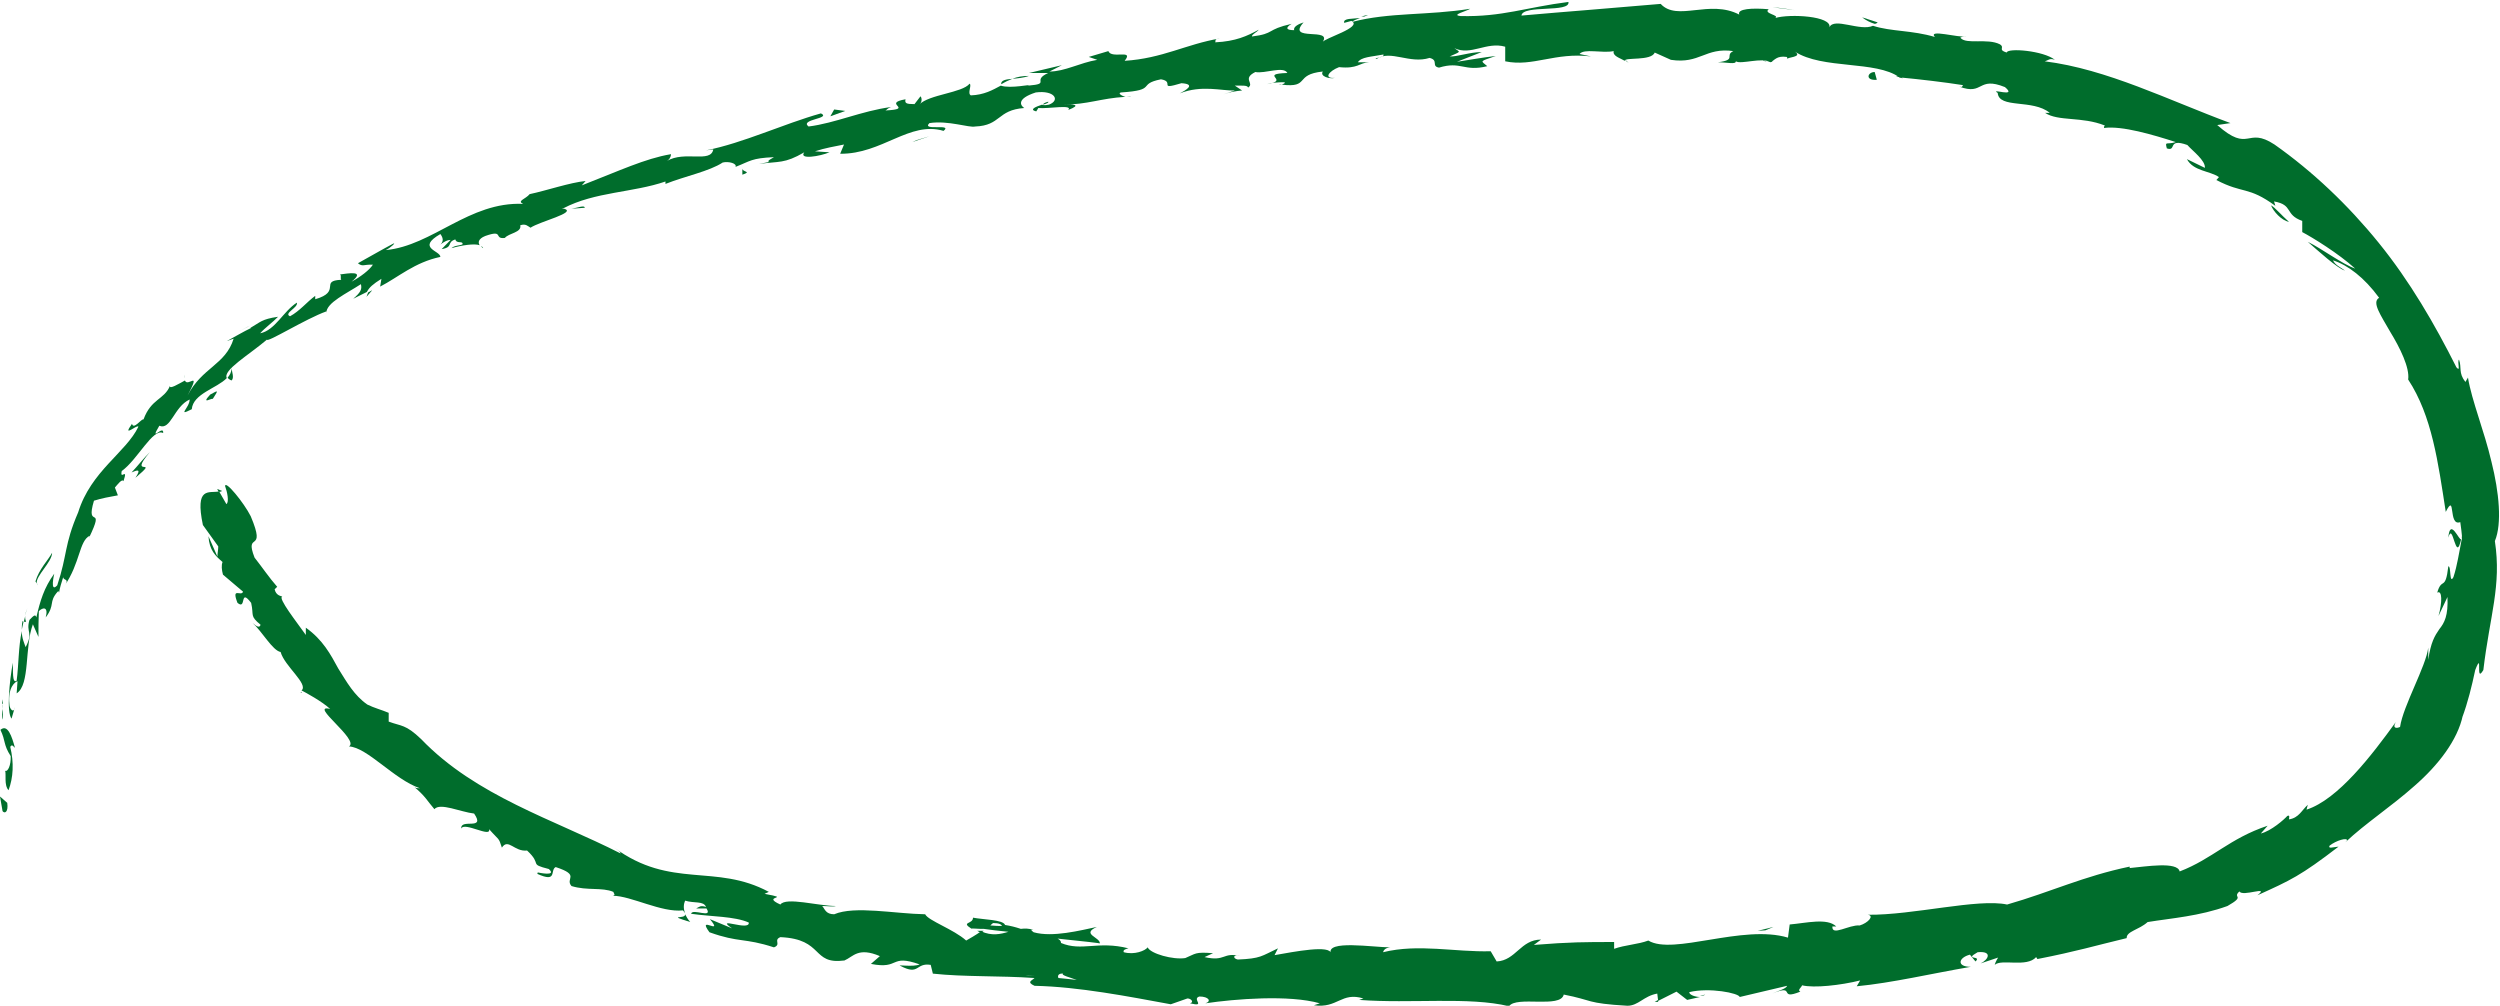<svg width="174" height="70" viewBox="0 0 174 70" fill="none" xmlns="http://www.w3.org/2000/svg">
<g clip-path="url(#clip0_62_3014)">
<path d="M0.178 56.454C0.327 56.657 0.595 56.521 0.505 55.878L0 55.438L0.178 56.454Z" fill="#006D2C"/>
<path d="M1.041 52.051C0.833 51.273 0.536 50.358 0.03 50.798C0.417 51.611 0.209 51.781 0.744 52.627C0.773 53.27 0.536 53.745 0.357 53.643C0.446 53.88 0.268 54.659 0.595 54.998C0.922 54.117 0.982 53.101 0.714 51.984C0.833 51.747 0.952 51.984 1.041 52.051Z" fill="#006D2C"/>
<path d="M72.953 7.078C72.716 7.146 72.597 7.213 72.597 7.281C72.835 7.213 73.013 7.146 72.953 7.078Z" fill="#006D2C"/>
<path d="M78.721 6.705C78.721 6.705 78.483 6.705 78.394 6.705C78.542 6.705 78.661 6.737 78.721 6.705Z" fill="#006D2C"/>
<path d="M39.776 14.528L40.698 14.46C40.698 14.257 40.222 14.46 39.776 14.528Z" fill="#006D2C"/>
<path d="M1.576 43.212C1.517 43.45 1.517 43.619 1.517 43.822L1.636 43.28L1.576 43.212Z" fill="#006D2C"/>
<path d="M25.864 20.218L25.626 20.353C25.626 20.353 25.537 20.556 25.507 20.658L25.893 20.218H25.864Z" fill="#006D2C"/>
<path d="M16.112 26.483C16.32 26.314 16.142 25.873 16.112 25.636C16.112 25.907 15.993 26.11 15.845 26.28C15.874 26.347 15.964 26.415 16.112 26.483Z" fill="#006D2C"/>
<path d="M4.163 41.214L4.073 41.587C4.073 41.587 4.133 41.35 4.163 41.214Z" fill="#006D2C"/>
<path d="M33.474 17.136C33.474 17.136 33.563 17.238 33.623 17.271C33.623 17.204 33.563 17.17 33.474 17.136Z" fill="#006D2C"/>
<path d="M20.959 48.22C20.959 48.22 20.989 48.188 21.018 48.157C20.929 48.157 20.899 48.157 20.959 48.22Z" fill="#006D2C"/>
<path d="M15.132 34.069L15.221 34.238C15.221 34.238 15.37 34.238 15.459 34.17L15.132 34.035V34.069Z" fill="#006D2C"/>
<path d="M89.214 5.859C89.214 5.859 89.214 5.859 89.155 5.859C88.887 5.953 89.036 5.922 89.214 5.859Z" fill="#006D2C"/>
<path d="M170.403 37.422C170.73 36.202 170.909 39.318 171.295 37.523C171.176 37.692 170.522 35.965 170.403 37.422Z" fill="#006D2C"/>
<path d="M1.725 42.874L1.903 42.332C1.814 42.569 1.754 42.738 1.725 42.874Z" fill="#006D2C"/>
<path d="M171.295 37.523L171.324 37.32C171.324 37.388 171.324 37.455 171.295 37.523Z" fill="#006D2C"/>
<path d="M113.354 4.369C113.354 4.369 113.205 4.233 113.116 4.166C113.116 4.199 113.176 4.267 113.354 4.369Z" fill="#006D2C"/>
<path d="M122.719 4.199C122.957 4.267 123.046 4.335 123.373 4.301C123.373 4.301 123.313 4.267 123.284 4.233C123.165 4.301 122.986 4.301 122.719 4.233V4.199Z" fill="#006D2C"/>
<path d="M132.41 5.418L132.232 5.283C132.232 5.283 132.024 5.283 131.935 5.283L132.41 5.452V5.418Z" fill="#006D2C"/>
<path d="M48.041 64.175C47.862 63.972 47.773 63.803 47.684 63.633C47.743 64.006 46.316 63.633 48.041 64.175Z" fill="#006D2C"/>
<path d="M1.814 43.28C1.814 43.28 1.725 43.043 1.755 42.874L1.665 43.246C1.665 43.246 1.755 43.348 1.814 43.246V43.28Z" fill="#006D2C"/>
<path d="M123.373 0.508L124.949 0.711C124.503 0.644 123.938 0.542 123.373 0.508Z" fill="#006D2C"/>
<path d="M118.675 69.221L118.318 69.323C118.318 69.323 118.586 69.323 118.675 69.221Z" fill="#006D2C"/>
<path d="M129.615 1.219C129.883 1.422 130.15 1.558 130.477 1.659C130.537 1.659 130.626 1.626 130.685 1.558L129.645 1.219H129.615Z" fill="#006D2C"/>
<path d="M37.398 60.822C38.825 61.466 38.26 60.552 38.677 60.348C40.431 60.924 39.301 61.127 39.777 61.669C40.877 62.008 41.887 61.737 42.69 62.075C42.72 62.211 42.868 62.279 42.66 62.346C43.909 62.346 46.049 63.532 47.536 63.362C47.625 63.464 47.655 63.532 47.684 63.566C47.536 63.193 47.595 62.888 47.684 62.685C48.338 62.888 48.963 62.685 49.141 63.125C48.755 62.99 48.665 63.125 48.457 63.227H49.171C49.646 63.972 48.19 63.193 48.1 63.599C49.498 63.803 51.133 63.769 52.114 64.209C52.203 64.853 49.676 63.735 50.954 64.615L49.409 63.972C50.419 65.191 48.457 63.633 49.379 64.886C51.46 65.631 51.787 65.259 53.868 65.936C54.403 65.733 53.808 65.428 54.314 65.225C57.376 65.361 56.454 67.155 58.773 66.85C59.397 66.58 59.724 65.902 61.24 66.546L60.616 67.088C62.667 67.494 61.895 66.376 64.005 67.121C63.589 67.325 62.37 67.121 62.667 67.223C64.005 67.934 63.708 66.986 64.778 67.155L64.927 67.765C67.127 68.002 69.564 67.9 72.002 68.07C71.853 68.239 71.408 68.341 72.002 68.612C75.094 68.679 78.542 69.357 81.486 69.898L82.645 69.492C82.912 69.492 83.121 69.763 82.823 69.831C83.983 70.102 82.912 69.526 83.477 69.357C84.131 69.357 84.339 69.695 83.894 69.831C85.945 69.526 89.72 69.221 91.861 69.831L91.445 69.966C93.109 70.203 93.347 69.018 94.893 69.492L94.596 69.594C98.222 69.865 102.236 69.357 105.03 70.034C105.536 69.289 108.627 70.203 108.836 69.221C110.917 69.627 110.352 69.831 113.265 70C114.038 70 114.395 69.323 115.346 69.153L115.406 69.661L116.684 69.018L117.427 69.594L118.319 69.391C117.962 69.391 117.546 69.221 117.576 69.052C118.973 68.713 121.024 69.12 121.084 69.391L124.383 68.612C124.324 68.815 123.789 68.95 123.343 69.153C125.067 68.442 123.7 69.661 125.305 69.018C125.067 68.916 125.394 68.713 125.424 68.578C126.256 68.781 128.1 68.578 129.467 68.239L129.229 68.645C131.697 68.408 134.402 67.765 137.167 67.291C136.156 67.291 136.305 66.647 137.107 66.444L137.494 66.918C137.969 66.478 136.632 66.85 137.642 66.275C138.683 66.173 138.415 66.783 137.85 67.054L139.069 66.647C139.069 66.647 138.891 66.918 138.831 67.155C139.307 66.715 141.061 67.359 141.715 66.614L141.804 66.749C144.569 66.207 145.758 65.835 148.017 65.293C147.988 64.819 148.88 64.717 149.474 64.175C151.139 63.904 153.071 63.769 155.033 63.058C156.341 62.313 155.331 62.516 155.866 62.042C156.074 62.448 158.036 61.601 157.114 62.313C159.433 61.263 160.117 60.958 162.763 58.926C162.376 58.96 162.02 59.095 162.138 58.858C162.614 58.486 163.357 58.283 163.357 58.486L163.238 58.621C164.636 57.3 166.419 56.149 168.054 54.693C169.689 53.27 171.057 51.51 171.414 49.782L171.354 49.986C171.77 48.868 172.038 47.75 172.276 46.633C172.841 45.177 172.246 47.649 172.841 46.633C173.287 42.84 174.119 40.774 173.643 37.658C174.149 36.439 173.941 34.272 173.406 32.138C172.9 29.971 172.038 27.905 171.77 26.28L171.592 26.584C171.087 25.941 171.354 25.602 171.146 25.027C170.997 25.196 171.295 25.941 170.968 25.569C169.452 22.555 167.727 19.574 165.557 16.899C163.417 14.257 160.949 11.921 158.304 10.058C156.341 8.771 156.579 10.701 154.32 8.703L155.241 8.568C150.931 6.976 146.65 4.809 142.31 4.267C142.577 4.199 142.637 4.03 143.023 4.165C142.22 3.522 139.723 3.319 139.664 3.658C139.01 3.454 139.575 3.319 139.188 3.082C138.326 2.642 136.869 3.116 136.453 2.642C136.394 2.574 136.721 2.54 136.899 2.54C136.275 2.642 134.164 1.998 134.669 2.574C133.094 2.1 131.607 2.201 130.359 1.795C129.467 2.201 127.654 1.185 127.327 1.897C127.505 1.118 124.592 0.948 123.551 1.253C123.908 1.05 122.689 0.948 123.105 0.643C121.946 0.542 120.876 0.61 121.054 1.016C118.973 -0.068 116.743 1.524 115.584 0.271C112.106 0.576 108.954 0.813 105.892 1.084C105.982 0.305 109.311 0.914 109.163 0.135C106.219 0.508 104.555 1.185 101.671 1.118C100.928 1.05 102.087 0.779 102.325 0.61C99.412 1.084 96.677 0.847 94.12 1.524C94.12 1.456 94.388 1.355 94.655 1.253C94.15 1.321 93.466 1.253 93.555 1.592L94.061 1.456C94.893 1.897 92.099 2.675 92.039 2.946C92.812 1.863 89.482 2.946 90.731 1.558C90.404 1.659 89.988 1.863 90.077 2.1C89.572 2.1 89.393 1.964 89.899 1.659C88.085 2.066 88.769 2.337 87.134 2.54C87.134 2.371 87.461 2.269 87.609 2.066C86.807 2.506 86.004 2.879 84.577 2.946C84.637 2.845 84.488 2.709 84.904 2.675C82.526 3.082 80.921 4.064 78.275 4.233C78.959 3.387 77.353 4.132 77.145 3.556L75.778 3.962L76.372 4.165C75.153 4.369 74.113 4.978 73.043 4.978L73.905 4.538L71.616 5.08H72.953C71.764 5.622 73.191 5.825 71.556 5.96C71.883 5.825 70.337 6.197 69.654 5.96C69.089 6.265 68.494 6.604 67.573 6.638C67.305 6.502 67.662 5.926 67.483 5.825C66.978 6.468 64.659 6.57 63.975 7.281C64.213 7.112 64.154 6.773 64.065 6.705L63.648 7.247C63.054 7.247 62.965 7.18 63.024 6.909C61.33 7.213 63.708 7.586 61.627 7.688C61.776 7.62 61.686 7.586 62.013 7.45C59.962 7.721 58.149 8.568 56.276 8.805C55.622 8.297 57.881 8.263 57.138 7.891C54.492 8.636 51.727 9.957 49.141 10.464L49.646 10.397C49.468 11.379 47.655 10.464 46.406 11.21C46.703 11.074 46.733 10.634 46.674 10.735C44.89 11.04 43.106 11.887 40.49 12.903L40.758 12.598C39.687 12.7 37.993 13.275 36.863 13.512C36.596 13.851 35.942 13.986 36.417 14.19C32.642 14.02 30.115 17.102 26.845 17.407C27.201 17.238 27.618 16.831 27.35 16.967C26.518 17.407 25.715 17.881 24.912 18.321C25.239 18.592 25.329 18.389 25.953 18.423C25.715 18.795 25.091 19.27 24.466 19.608C25.477 18.795 24.229 19.032 23.664 19.1C23.783 19.168 23.664 19.371 23.753 19.473C22.207 19.54 23.812 20.285 21.94 20.827V20.59C21.345 21.03 20.869 21.64 20.186 22.013C19.71 21.809 20.78 21.403 20.661 21.064C19.71 21.674 19.145 22.995 18.105 23.198C18.432 22.825 18.997 22.419 19.353 22.047C18.194 22.216 18.134 22.419 17.421 22.825H17.48C16.916 23.096 16.351 23.435 15.786 23.74L16.262 23.57C15.697 25.399 14.062 25.569 13.051 27.533C14.032 25.67 13.051 26.991 12.872 26.483C12.427 26.72 11.773 27.126 11.832 26.855C11.416 27.837 10.524 27.736 9.989 29.192C9.84 29.124 9.305 29.937 9.186 29.497C8.443 30.547 9.573 29.497 9.632 29.7C8.77 31.495 6.332 32.782 5.44 35.66C4.459 37.929 4.697 38.607 3.984 40.74C3.449 41.316 3.776 39.928 3.776 39.928C3.062 40.91 2.795 41.824 2.527 42.975C2.468 42.704 2.319 42.874 2.051 43.145C1.784 44.059 2.349 43.958 1.784 45.041C1.695 44.77 1.516 44.432 1.516 43.924C1.278 45.041 1.308 46.227 1.159 47.378C0.832 47.615 0.922 46.599 0.892 46.125C0.654 47.446 0.446 49.545 0.803 50.019C0.892 49.748 0.951 49.477 1.041 49.207C0.981 49.681 0.654 49.376 0.654 49.003C0.535 47.818 1.07 47.446 1.219 47.412L1.159 48.258C2.111 47.649 1.695 45.041 2.289 43.45L2.676 44.33C2.676 43.754 2.676 43.145 2.705 42.535C2.973 42.264 3.389 42.197 3.181 42.975C3.865 42.061 3.359 41.925 4.013 41.181C4.103 41.113 4.103 41.181 4.103 41.282C4.162 40.91 4.281 40.537 4.4 40.164C4.4 40.435 4.876 40.232 4.489 40.774C5.589 39.182 5.5 37.658 6.243 37.286L6.184 37.455C7.373 34.983 5.916 36.947 6.54 34.848C7.075 34.678 7.64 34.577 8.205 34.475L7.997 33.933C8.175 33.73 8.502 33.29 8.592 33.493C8.948 32.443 8.324 33.493 8.473 32.782C9.573 32.003 10.643 29.768 11.356 30.14C11.416 29.497 10.345 30.885 11.089 29.632C11.891 29.971 12.1 28.312 13.2 27.804C13.2 28.379 12.278 29.023 13.348 28.481C13.437 27.397 15.102 27.025 15.786 26.314C15.489 25.772 17.302 24.722 18.58 23.638C18.58 23.875 21.286 22.182 22.712 21.674V21.776C22.712 21.064 24.14 20.421 25.12 19.777C25.21 20.15 25.091 20.353 24.585 20.794L25.537 20.319C25.685 20.015 25.953 19.777 26.547 19.405L26.458 19.947C27.707 19.303 28.866 18.253 30.65 17.881C30.65 17.441 28.956 17.271 30.65 16.289C30.799 16.492 30.977 16.831 30.531 17.102C30.68 17 31.037 16.696 31.363 16.696L30.739 17.339C31.572 17.204 31.066 16.865 31.691 16.662C31.78 17 32.226 16.73 32.196 17C32.047 17.102 31.631 17.068 31.423 17.271C32.136 17.068 33.028 16.933 33.385 17.068C33.266 16.899 33.266 16.628 33.772 16.425C35.109 15.951 34.336 16.662 35.139 16.56C35.407 16.222 36.328 16.188 36.209 15.68C36.596 15.544 36.744 15.748 36.923 15.849C37.577 15.409 40.163 14.799 39.271 14.528H39.093L39.212 14.495C41.412 13.343 44.057 13.411 46.317 12.632V12.801C47.684 12.259 49.379 11.921 50.3 11.311C50.717 11.21 51.311 11.379 51.192 11.616C52.233 11.21 52.292 11.006 53.868 10.939C52.857 11.48 54.284 11.108 52.827 11.413C54.225 11.21 54.581 11.413 55.978 10.6C55.562 11.142 57.108 10.871 57.733 10.6L56.722 10.532C57.435 10.295 58.089 10.194 58.743 10.058L58.476 10.701C61.389 10.735 63.321 8.399 65.67 9.11C66.354 8.568 64.094 9.144 64.689 8.568C65.997 8.365 67.454 8.907 67.87 8.805C69.683 8.737 69.386 7.654 71.289 7.518C71.021 7.349 70.724 6.875 72.091 6.434C73.399 6.265 73.816 6.976 73.013 7.281C72.716 7.349 72.537 7.315 72.537 7.281C72.121 7.417 71.586 7.62 72.121 7.755L72.27 7.518C72.953 7.586 74.707 7.247 74.351 7.654C75.302 7.281 74.737 7.247 73.994 7.281C75.688 7.281 76.61 6.841 78.334 6.739C78.037 6.672 77.769 6.468 78.037 6.434C80.594 6.265 79.107 5.859 80.802 5.52C81.812 5.689 80.534 6.299 82.229 5.791C83.299 5.859 82.496 6.299 82.11 6.502C83.626 5.893 85.053 6.333 85.945 6.299L85.142 6.57C85.618 6.401 86.034 6.333 86.45 6.299L85.945 5.96C86.45 5.96 86.837 5.926 86.866 6.096C87.342 5.791 86.42 5.486 87.372 5.012C88.026 5.148 89.334 4.572 89.601 5.08C87.55 5.148 89.869 5.588 88.174 5.859C88.501 5.757 88.918 5.723 89.393 5.723C89.482 5.791 89.334 5.825 89.215 5.893C91.207 6.13 90.047 5.181 92.069 4.978C91.831 5.317 92.574 5.52 92.901 5.419C92.099 5.486 92.485 4.944 93.198 4.673C94.507 4.809 94.596 4.369 95.279 4.335H94.507C94.744 3.962 95.398 3.962 96.29 3.793C96.379 4.03 95.487 4.03 95.814 4.098C96.796 3.454 98.104 4.47 99.501 4.03C100.155 4.199 99.59 4.606 100.155 4.707C101.701 4.233 101.879 5.012 103.514 4.606C103.039 4.199 102.949 4.301 104.109 3.895C103.217 3.996 102.295 4.165 101.403 4.301L103.128 3.624C102.295 3.624 101.403 3.962 100.898 3.928C101.73 3.556 101.641 3.658 101.225 3.353C102.384 3.895 103.455 2.879 104.763 3.251V4.267C106.695 4.673 108.211 3.624 110.738 3.928L109.935 3.759C110.262 3.353 111.511 3.725 112.314 3.556C112.225 3.895 112.73 4.03 113.087 4.233C113.057 3.962 114.93 4.267 115.168 3.658L116.297 4.165C118.319 4.47 118.676 3.285 120.638 3.556C120.013 3.861 120.905 4.165 119.567 4.335C120.221 4.335 120.816 4.504 120.816 4.267C121.173 4.504 122.659 3.962 123.224 4.335C123.521 4.199 123.64 3.861 124.354 3.962C124.443 4.03 124.354 4.132 124.354 4.132C124.354 3.962 125.513 3.996 124.919 3.59C126.851 4.843 130.567 4.199 132.202 5.385C133.629 5.52 135.353 5.723 136.632 5.926C136.542 5.994 136.632 6.096 136.364 6.028C138.088 6.672 137.613 5.283 139.545 6.062C140.466 6.841 138.445 6.096 139.04 6.468C139.129 7.586 141.477 6.875 142.666 7.857H142.339C143.261 8.466 144.896 8.094 146.501 8.737C146.501 8.737 146.412 8.805 146.442 8.907C147.69 8.737 149.861 9.381 151.436 9.889C150.812 10.092 150.663 9.787 150.812 10.329C151.525 10.566 150.812 9.584 152.239 10.092C152.596 10.498 153.517 11.176 153.458 11.684C153.042 11.48 152.625 11.277 152.209 11.074C152.655 11.921 153.815 11.887 154.439 12.327L154.26 12.53C156.133 13.512 156.46 12.937 158.363 14.325L158.274 14.02C159.641 14.257 158.987 14.935 160.236 15.375V16.154C160.949 16.526 162.763 17.644 163.922 18.694C163.03 18.389 161.603 17.305 160.622 16.831C161.247 17.373 162.733 18.728 163.209 18.829C162.941 18.626 162.525 18.457 162.376 18.118C163.417 18.457 164.546 19.303 165.587 20.726C165.052 21.03 165.706 21.945 166.36 23.096C167.044 24.214 167.727 25.602 167.608 26.415C169.273 28.955 169.689 32.172 170.225 35.627C170.938 34.204 170.373 36.676 171.235 36.338C171.354 37.184 171.384 37.523 171.325 37.591C171.146 38.471 171.027 39.352 170.76 40.164C170.462 40.74 170.611 39.352 170.403 39.419C170.195 41.181 169.957 40.131 169.63 41.248C169.987 41.045 169.987 41.925 169.719 42.874L170.343 41.553C170.403 42.84 170.135 43.348 169.779 43.788C169.452 44.262 169.184 44.703 169.006 45.922V45.075C168.857 46.362 167.252 49.139 167.044 50.595C166.836 50.697 166.479 50.731 166.746 50.257C165.082 52.559 162.733 55.641 160.533 56.352L160.622 56.014C160.206 56.386 159.998 56.928 159.314 57.029C159.314 56.928 159.403 56.691 159.195 56.792C158.987 57.03 158.066 57.842 157.352 58.012L157.828 57.47C155.182 58.35 153.993 59.773 151.704 60.653C151.555 59.942 149.326 60.315 148.226 60.416V60.315C144.985 60.992 142.756 62.075 139.694 62.956C137.672 62.516 133.153 63.701 130.002 63.667C130.478 63.735 130.002 64.243 129.437 64.412C128.694 64.344 127.475 65.191 127.535 64.48H127.802C127.178 63.87 125.721 64.243 124.562 64.344L124.443 65.259C121.292 64.311 116.446 66.512 114.722 65.462C114.008 65.733 113.087 65.767 112.343 66.038V65.564C110.322 65.564 109.281 65.564 106.755 65.767L107.26 65.394C105.833 65.394 105.506 66.85 104.168 66.918L103.752 66.207C101.255 66.275 98.728 65.665 96.26 66.275C96.29 66.173 96.379 65.97 96.766 65.936C95.577 65.936 92.247 65.394 92.634 66.376C92.634 65.733 90.077 66.241 88.709 66.478L88.947 66.004C87.788 66.546 87.758 66.715 86.153 66.783C85.766 66.715 85.826 66.376 86.331 66.546C85.083 66.241 85.32 66.952 83.834 66.614L84.429 66.343C83.15 66.241 83.239 66.376 82.496 66.681C81.664 66.817 80.058 66.376 79.88 65.936C79.702 66.173 78.959 66.478 78.215 66.275C78.126 66.106 78.394 66.038 78.542 66.004C76.402 65.462 75.302 66.241 73.845 65.631C73.845 65.462 73.726 65.394 73.607 65.327C75.302 65.496 76.699 65.665 76.551 65.665C76.58 65.225 75.213 65.022 76.343 64.514C75.213 64.751 73.251 65.259 71.943 64.886C71.883 64.853 71.824 64.785 71.764 64.717H71.913C71.616 64.615 71.318 64.615 71.051 64.649C70.635 64.514 70.367 64.446 69.951 64.378C69.832 64.006 68.405 64.006 67.721 63.87C67.721 64.344 66.829 64.141 67.632 64.649C67.513 64.615 67.781 64.615 68.227 64.649C68.346 64.649 68.464 64.649 68.524 64.649H68.464C68.91 64.717 69.505 64.785 70.189 64.853C69.624 65.022 69.029 65.157 68.286 64.819C67.9 65.09 67.483 65.327 67.246 65.462C66.383 64.683 64.6 64.074 64.392 63.633C62.281 63.599 59.486 63.024 58.059 63.633C57.465 63.633 57.406 63.261 57.227 63.058C57.584 63.058 57.97 63.125 58.178 63.058C56.96 63.058 54.7 62.414 54.314 62.956C52.887 62.313 55.235 62.584 53.214 62.211L53.511 62.075C49.795 60.077 46.703 61.906 42.749 58.994C43.017 59.197 43.166 59.265 43.195 59.4C38.528 57.029 33.117 55.404 29.312 51.442C28.212 50.392 27.945 50.561 27.053 50.223V49.613C26.577 49.41 26.042 49.274 25.566 49.037C24.645 48.394 24.14 47.48 23.545 46.531C23.01 45.549 22.475 44.533 21.286 43.687V44.194C20.691 43.348 19.294 41.587 19.651 41.519C19.561 41.485 19.205 41.451 19.115 41.011L19.294 40.842C18.729 40.198 18.253 39.487 17.718 38.81C16.975 36.913 18.58 38.607 17.451 35.931C16.975 34.983 15.667 33.391 15.667 33.832C15.816 34.238 15.964 34.949 15.756 35.085L15.251 34.204C14.537 34.34 13.556 33.832 14.121 36.541L15.191 38.031C15.191 38.268 15.132 38.505 15.132 38.742L14.508 37.32C14.567 38.302 15.013 38.708 15.489 39.115C15.399 39.352 15.429 39.657 15.518 39.995L16.916 41.181C16.797 41.553 16.083 40.808 16.529 41.959C17.183 42.501 16.648 40.876 17.48 41.959C17.688 42.874 17.361 42.84 18.134 43.483C18.075 43.72 17.867 43.619 17.57 43.348C18.253 43.958 18.967 45.278 19.532 45.38C19.799 46.362 21.494 47.615 20.988 48.055C21.256 48.191 22.386 48.8 22.98 49.342C21.434 48.97 25.061 51.51 24.288 51.95C25.566 52.017 27.439 54.253 29.223 54.862C29.104 54.862 28.866 54.862 28.777 54.727C29.61 55.404 29.758 55.776 30.234 56.318C30.62 55.844 32.077 56.522 32.998 56.623C33.831 57.842 32.017 56.928 32.107 57.673C32.285 57.165 34.217 58.35 34.039 57.707C34.752 58.52 34.693 58.249 34.931 58.994C35.377 58.316 35.793 59.298 36.685 59.197C37.785 60.213 36.744 60.111 38.201 60.484C38.796 61.026 37.428 60.721 37.428 60.721L37.398 60.822ZM72.032 67.9C71.735 67.9 71.467 67.867 71.318 67.867C71.467 67.867 71.675 67.867 72.032 67.9ZM74.945 68.205C74.588 68.171 74.143 68.104 73.667 68.07C73.578 67.9 73.697 67.731 73.994 67.765C73.816 67.867 74.499 68.036 74.945 68.205ZM69.089 64.243C69.564 64.243 69.683 64.344 69.743 64.446C69.535 64.446 69.267 64.446 68.94 64.412L68.881 64.48C68.881 64.48 69 64.311 69.089 64.277V64.243Z" fill="#006D2C"/>
<path d="M68.197 64.785C68.197 64.785 68.078 64.785 68.019 64.785C68.108 64.852 68.197 64.886 68.286 64.92L68.465 64.785H68.227H68.197Z" fill="#006D2C"/>
<path d="M39.361 14.594H39.421C39.421 14.594 39.331 14.594 39.272 14.562C39.331 14.562 39.331 14.562 39.361 14.594Z" fill="#006D2C"/>
<path d="M115.406 69.729V69.594L115.168 69.729H115.406Z" fill="#006D2C"/>
<path d="M17.421 22.656L16.499 23.13C16.915 22.927 17.183 22.758 17.421 22.656Z" fill="#006D2C"/>
<path d="M12.843 26.076C12.843 26.076 12.843 26.246 12.872 26.314L12.843 26.076Z" fill="#006D2C"/>
<path d="M94.744 1.151H94.952C95.428 0.982 95.101 1.05 94.744 1.151Z" fill="#006D2C"/>
<path d="M69.683 5.859C69.921 5.723 70.189 5.588 70.456 5.486C70.01 5.52 69.654 5.588 69.683 5.859Z" fill="#006D2C"/>
<path d="M123.194 0.474L123.373 0.506L123.194 0.474Z" fill="#006D2C"/>
<path d="M71.615 5.283C71.169 5.283 70.783 5.351 70.456 5.486C70.813 5.452 71.259 5.418 71.615 5.283Z" fill="#006D2C"/>
<path d="M0.208 48.665L0.148 48.97C0.148 48.97 0.208 48.97 0.208 49.004V48.665Z" fill="#006D2C"/>
<path d="M0.179 49.003V49.342C0.179 49.342 0.206 49.071 0.179 49.003Z" fill="#006D2C"/>
<path d="M0.208 50.087V49.342C0.148 49.579 0.118 49.884 0.208 50.087Z" fill="#006D2C"/>
<path d="M2.646 40.74L2.557 40.571C2.557 40.571 2.586 40.672 2.646 40.74Z" fill="#006D2C"/>
<path d="M3.627 38.471C3.36 38.979 2.706 39.623 2.468 40.469L2.557 40.605C2.468 40.097 3.627 39.115 3.627 38.471Z" fill="#006D2C"/>
<path d="M10.435 31.461C9.989 31.901 9.602 32.409 9.156 32.883C9.483 32.748 9.899 32.545 9.424 33.256C11.237 31.732 8.829 33.357 10.435 31.461Z" fill="#006D2C"/>
<path d="M14.626 27.465C13.943 28.21 14.775 27.668 14.805 27.77C15.161 27.194 15.28 27.092 14.626 27.465Z" fill="#006D2C"/>
<path d="M51.668 11.717V12.158C52.381 11.921 51.638 11.989 51.668 11.717Z" fill="#006D2C"/>
<path d="M58.833 7.721L58.059 7.62L57.792 8.094L58.833 7.721Z" fill="#006D2C"/>
<path d="M63.797 9.753L63.5 9.889L64.689 9.482L63.797 9.753Z" fill="#006D2C"/>
<path d="M130.627 5.554L130.478 5.012C129.973 5.012 129.794 5.622 130.627 5.554Z" fill="#006D2C"/>
<path d="M158.065 14.291C158.214 14.698 158.779 15.341 159.314 15.443C158.809 15.002 158.363 14.461 158.065 14.291Z" fill="#006D2C"/>
<path d="M122.867 64.751L123.432 64.514L122.332 64.785L122.867 64.751Z" fill="#006D2C"/>
</g>
<defs>
<clipPath id="clip0_62_3014">
<rect width="174" height="70" fill="white"/>
</clipPath>
</defs>
</svg>
